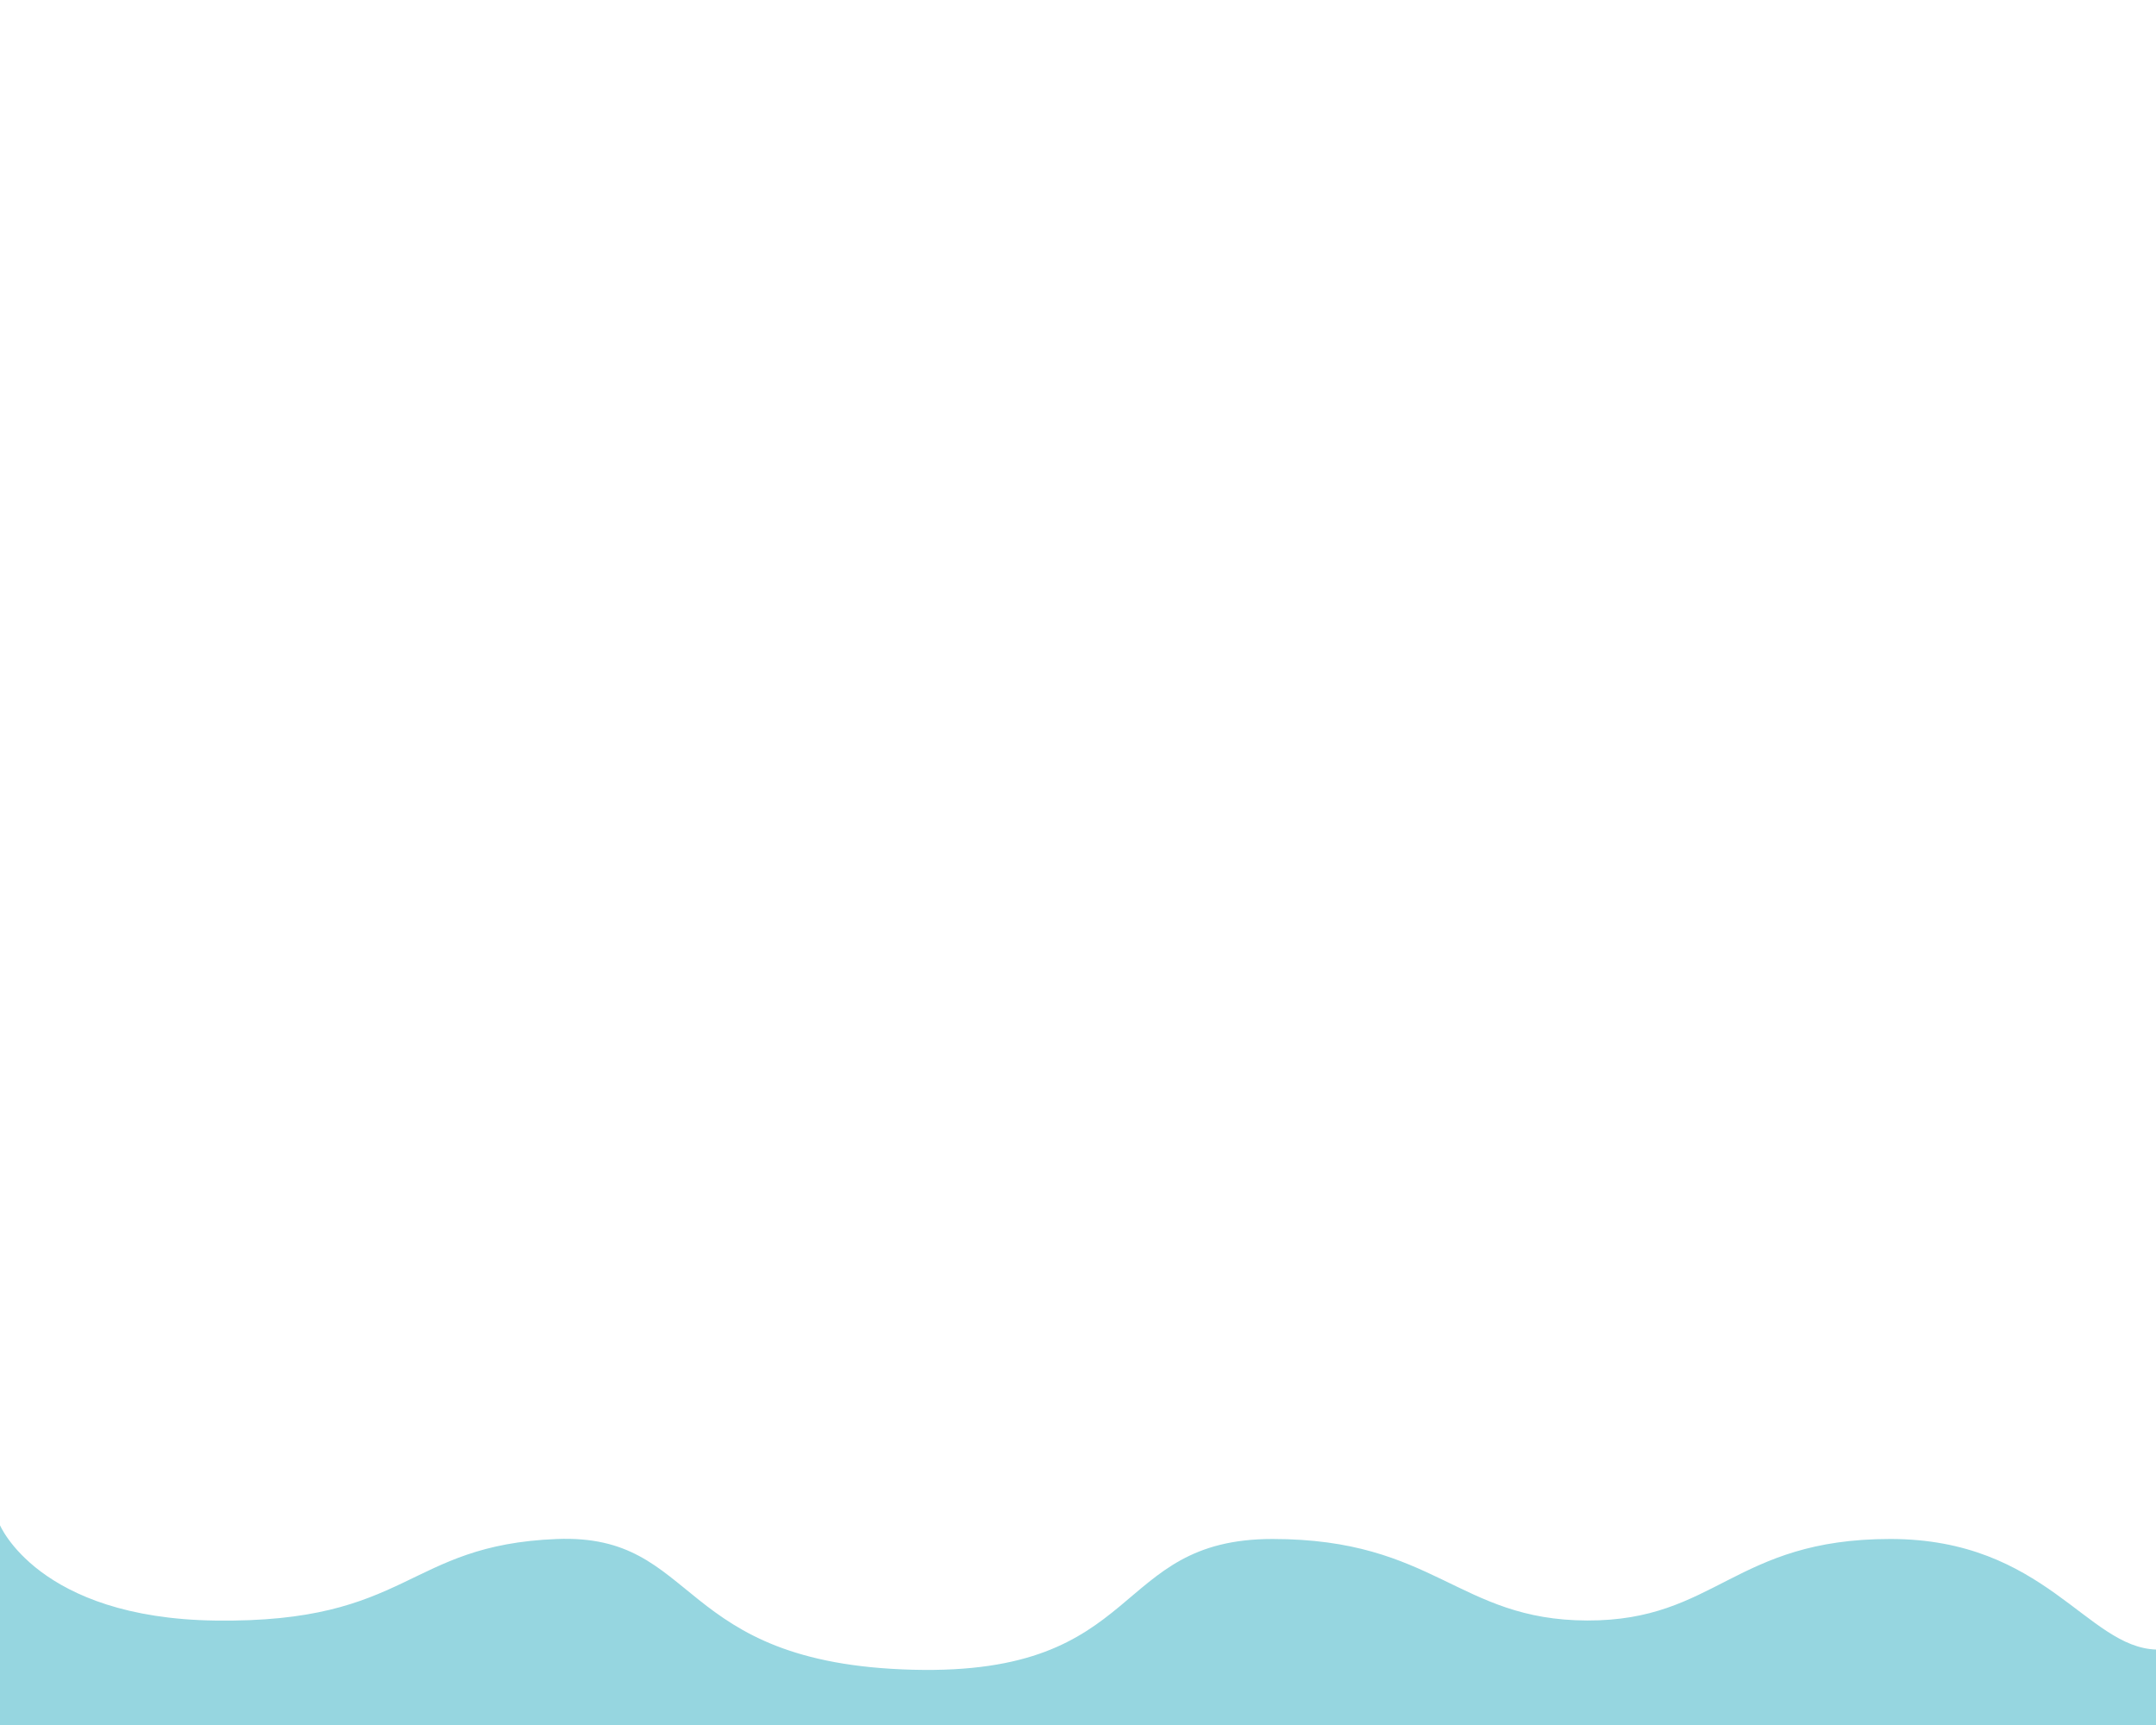 <?xml version="1.0" encoding="iso-8859-1"?>
<!-- Generator: Adobe Illustrator 19.0.0, SVG Export Plug-In . SVG Version: 6.00 Build 0)  -->
<svg version="1.1" id="Layer_21" xmlns="http://www.w3.org/2000/svg" xmlns:xlink="http://www.w3.org/1999/xlink" x="0px" y="0px"
	 viewBox="-389 201 500 400" style="enable-background:new -389 201 500 400;" xml:space="preserve">
<path style="fill:#96D6E0;" d="M111.105,602v-18.492c-16.162-0.461-25.816-25.643-61.738-25.643
	c-36.254,0-40.388,19.006-70.318,18.904s-35.281-18.902-72.944-18.902s-29.229,31.711-83.397,30.32
	c-55.614-1.429-49.169-31.646-82.619-30.314c-35.056,1.396-33.884,19.534-79.177,18.91c-41.128-0.567-49.977-22.245-49.977-22.245
	L-389.104,602H111.105z"/>
</svg>
